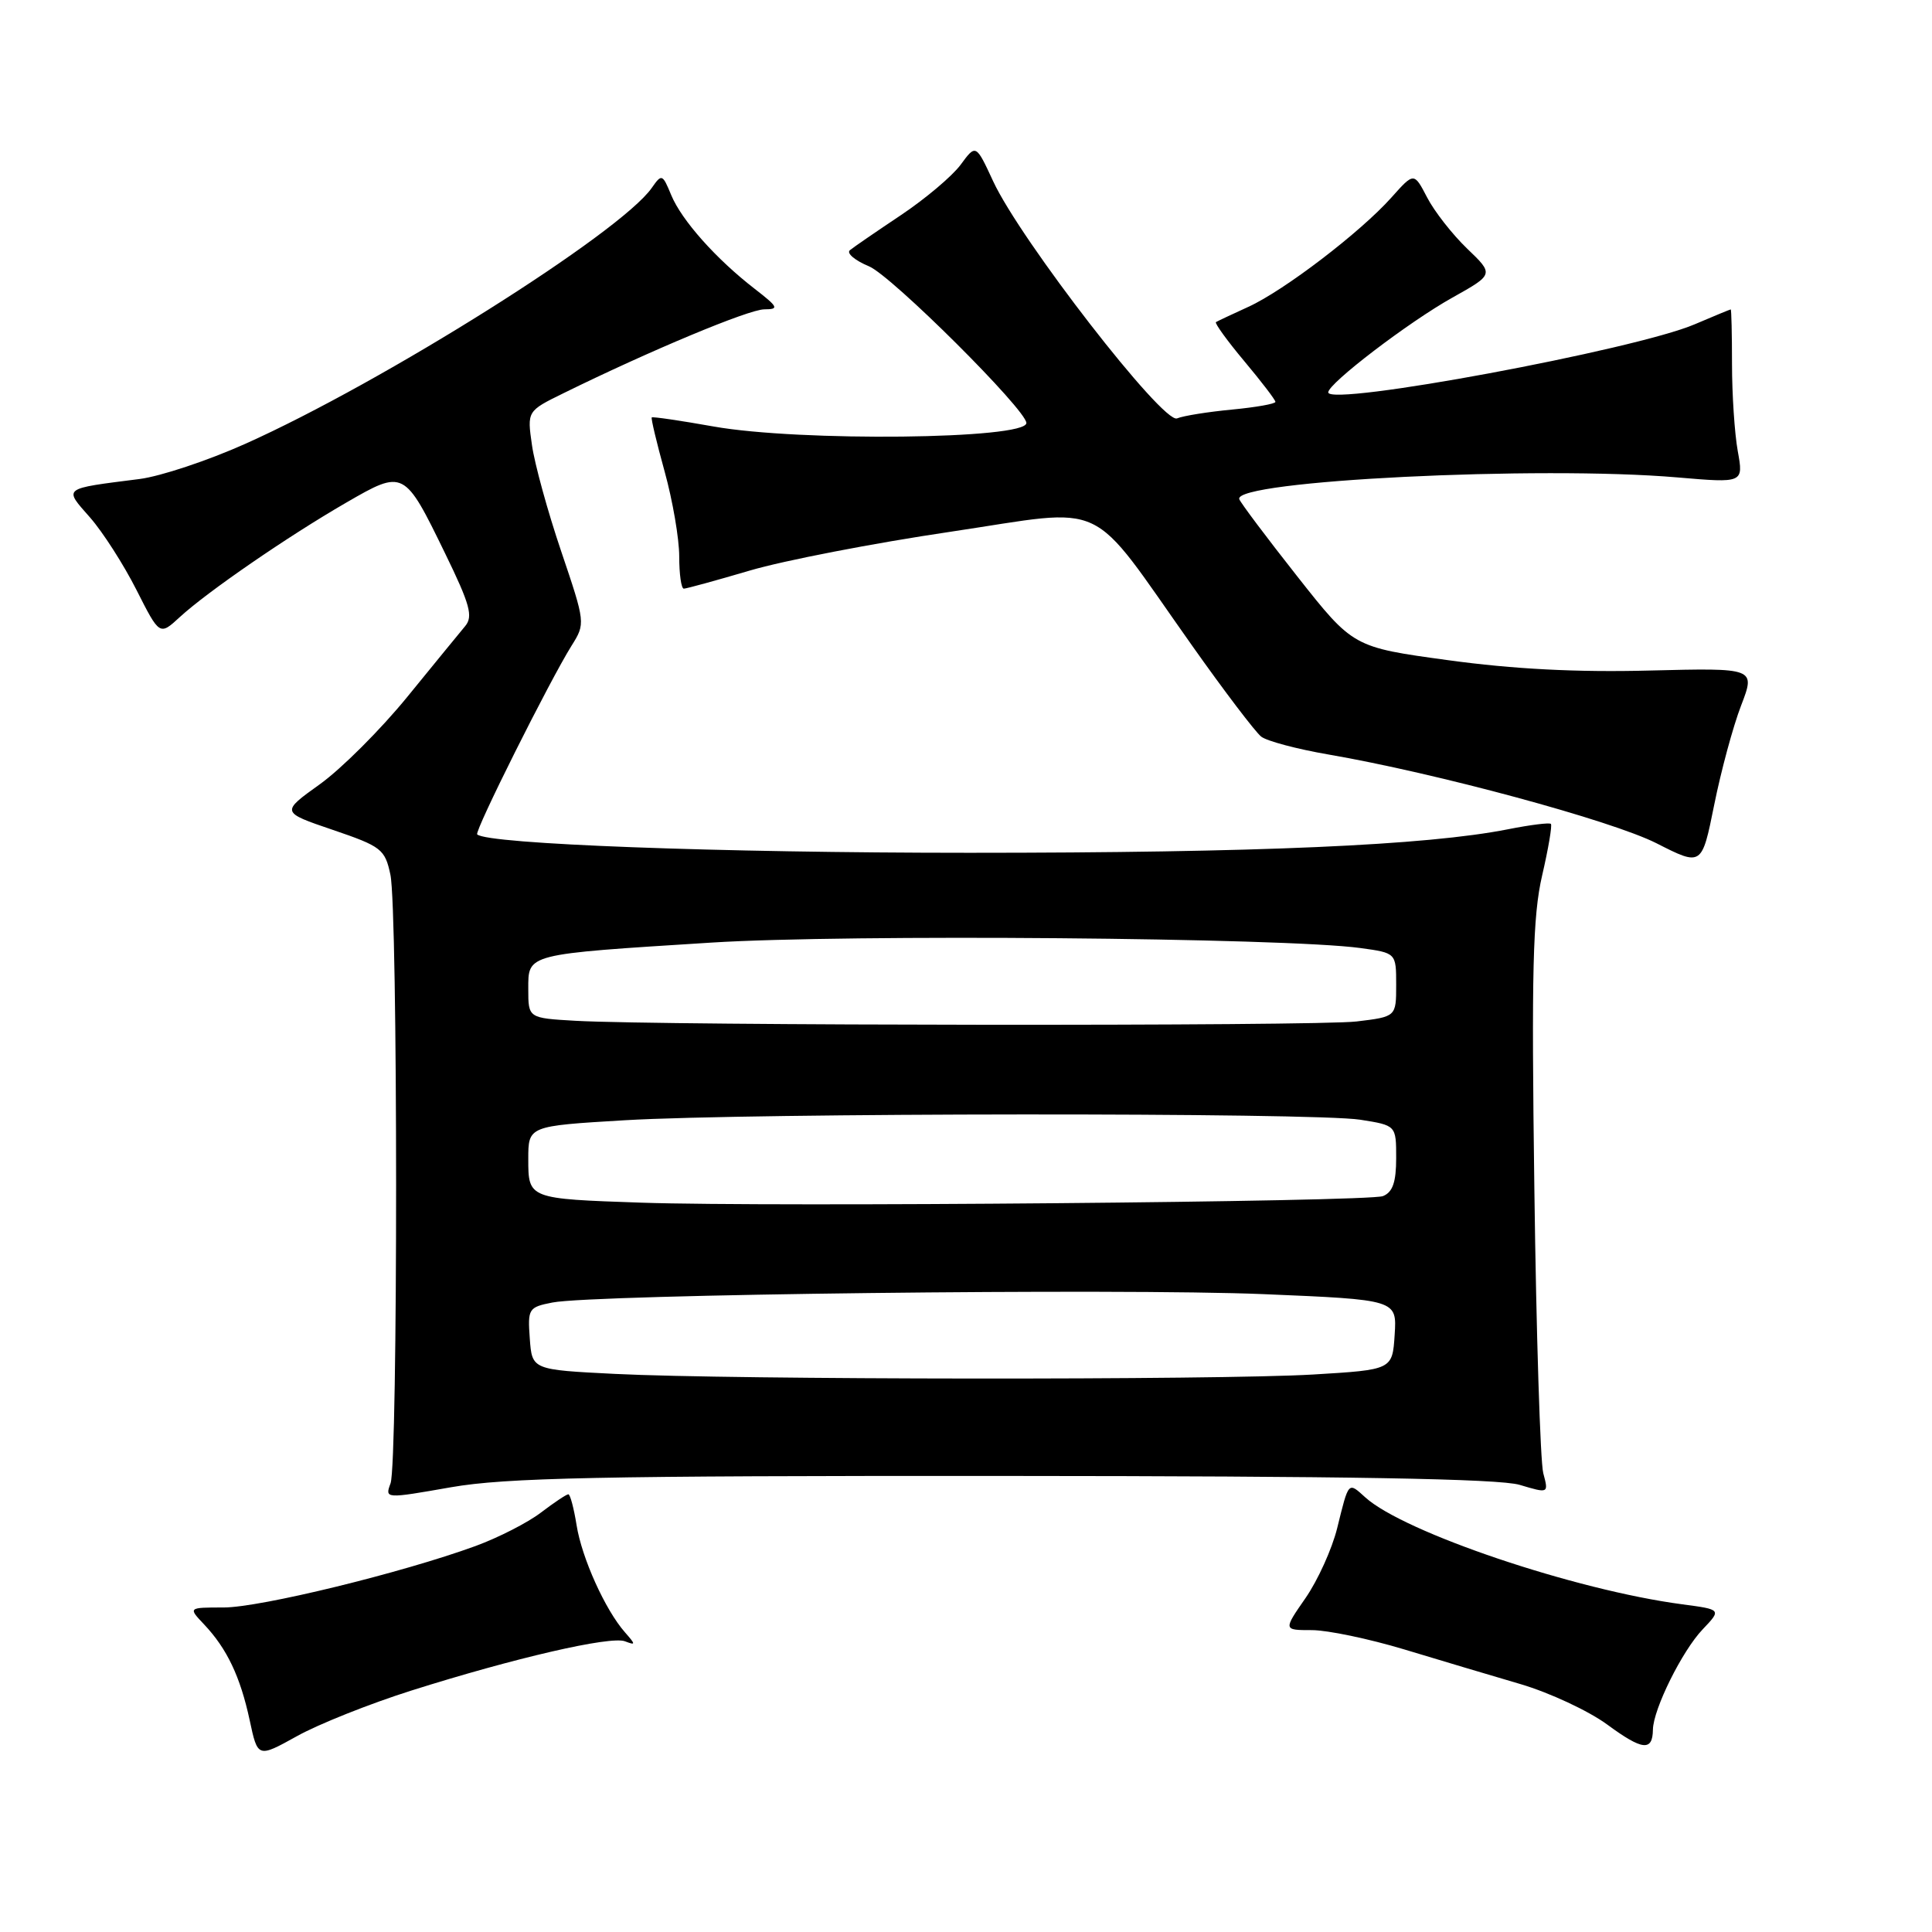 <?xml version="1.0" encoding="UTF-8" standalone="no"?>
<!DOCTYPE svg PUBLIC "-//W3C//DTD SVG 1.1//EN" "http://www.w3.org/Graphics/SVG/1.1/DTD/svg11.dtd" >
<svg xmlns="http://www.w3.org/2000/svg" xmlns:xlink="http://www.w3.org/1999/xlink" version="1.1" viewBox="0 0 256 256">
 <g >
 <path fill="currentColor"
d=" M 54.50 224.01 C 68.16 219.69 80.90 216.75 82.81 217.48 C 84.25 218.03 84.25 217.93 82.81 216.29 C 80.20 213.33 77.09 206.44 76.40 202.09 C 76.04 199.84 75.55 198.00 75.31 198.00 C 75.06 198.00 73.43 199.09 71.68 200.42 C 69.93 201.76 66.03 203.75 63.00 204.86 C 53.24 208.42 34.47 213.00 29.63 213.00 C 24.92 213.00 24.92 213.00 27.05 215.25 C 30.08 218.46 31.84 222.17 33.08 227.92 C 34.15 232.93 34.15 232.93 39.33 230.06 C 42.17 228.47 49.00 225.75 54.50 224.01 Z  M 219.02 229.19 C 219.06 226.48 222.90 218.73 225.62 215.89 C 228.11 213.27 228.11 213.27 222.91 212.58 C 208.69 210.70 186.03 203.05 180.91 198.41 C 178.62 196.34 178.73 196.22 177.18 202.50 C 176.50 205.25 174.61 209.41 172.99 211.75 C 170.04 216.00 170.04 216.00 173.82 216.00 C 175.90 216.00 181.40 217.15 186.05 218.55 C 190.70 219.96 197.65 222.03 201.50 223.16 C 205.35 224.30 210.52 226.71 212.99 228.53 C 217.63 231.94 218.98 232.09 219.02 229.19 Z  M 133.00 195.57 C 178.62 195.59 198.63 195.94 201.36 196.75 C 205.21 197.90 205.21 197.90 204.49 195.20 C 204.10 193.71 203.56 176.75 203.31 157.50 C 202.92 128.65 203.10 121.36 204.34 116.01 C 205.17 112.43 205.69 109.36 205.50 109.17 C 205.31 108.98 202.76 109.30 199.83 109.88 C 189.04 112.02 166.64 113.00 128.45 113.00 C 95.21 113.00 64.52 111.85 63.23 110.56 C 62.84 110.17 72.85 90.16 75.74 85.55 C 77.58 82.62 77.57 82.54 74.36 73.05 C 72.58 67.80 70.84 61.47 70.49 58.99 C 69.84 54.47 69.84 54.47 74.67 52.10 C 86.11 46.47 99.21 41.00 101.27 40.99 C 103.27 40.98 103.13 40.70 100.00 38.27 C 94.90 34.33 90.32 29.19 88.94 25.85 C 87.78 23.04 87.68 23.01 86.36 24.90 C 82.19 30.86 50.78 50.63 32.50 58.81 C 27.55 61.03 21.25 63.12 18.50 63.47 C 8.15 64.79 8.42 64.58 11.94 68.58 C 13.63 70.51 16.39 74.82 18.08 78.16 C 21.15 84.23 21.15 84.23 23.82 81.77 C 27.45 78.43 38.11 71.09 45.86 66.61 C 53.52 62.18 53.57 62.21 59.00 73.37 C 62.28 80.10 62.71 81.68 61.64 82.96 C 60.93 83.81 57.48 88.03 53.96 92.35 C 50.44 96.67 45.23 101.87 42.39 103.91 C 37.21 107.62 37.21 107.62 44.09 109.96 C 50.55 112.16 51.01 112.52 51.73 115.90 C 52.73 120.56 52.74 193.86 51.75 196.55 C 50.99 198.60 51.03 198.60 59.75 197.07 C 67.02 195.80 79.42 195.54 133.00 195.57 Z  M 230.70 93.50 C 232.62 88.50 232.62 88.50 218.56 88.85 C 208.95 89.10 200.51 88.66 191.90 87.48 C 179.30 85.76 179.30 85.76 171.90 76.38 C 167.83 71.22 164.37 66.61 164.21 66.14 C 163.40 63.69 203.99 61.68 222.26 63.26 C 231.03 64.01 231.03 64.01 230.26 59.76 C 229.84 57.42 229.50 52.24 229.50 48.25 C 229.50 44.26 229.42 41.00 229.33 41.00 C 229.24 41.00 227.09 41.89 224.56 42.97 C 216.67 46.35 176.00 53.91 176.00 51.99 C 176.00 50.81 186.67 42.66 192.46 39.43 C 197.96 36.35 197.96 36.35 194.39 32.93 C 192.43 31.04 190.05 28.00 189.10 26.16 C 187.36 22.82 187.36 22.82 184.38 26.16 C 180.29 30.75 170.14 38.51 165.41 40.66 C 163.26 41.64 161.33 42.55 161.12 42.68 C 160.92 42.81 162.60 45.14 164.87 47.85 C 167.14 50.56 169.00 52.99 169.00 53.25 C 169.00 53.51 166.41 53.97 163.25 54.27 C 160.09 54.57 156.81 55.09 155.96 55.44 C 154.10 56.18 135.22 31.83 131.60 24.02 C 129.31 19.08 129.31 19.08 127.28 21.84 C 126.16 23.35 122.60 26.35 119.37 28.51 C 116.14 30.67 113.10 32.75 112.62 33.15 C 112.13 33.54 113.27 34.51 115.15 35.29 C 118.15 36.54 136.00 54.32 136.00 56.05 C 136.00 58.21 105.94 58.54 94.54 56.51 C 90.16 55.73 86.48 55.19 86.36 55.31 C 86.24 55.43 87.01 58.66 88.07 62.49 C 89.13 66.32 90.00 71.38 90.00 73.73 C 90.00 76.08 90.27 78.00 90.61 78.00 C 90.94 78.00 94.88 76.92 99.36 75.60 C 103.83 74.28 115.80 71.96 125.95 70.46 C 147.24 67.29 143.94 65.74 157.94 85.52 C 162.22 91.58 166.36 97.02 167.12 97.61 C 167.88 98.20 171.88 99.26 176.00 99.97 C 190.33 102.44 213.54 108.72 219.50 111.74 C 225.50 114.79 225.50 114.79 227.14 106.65 C 228.04 102.17 229.64 96.25 230.70 93.50 Z  M 81.50 182.05 C 70.50 181.50 70.50 181.50 70.20 177.37 C 69.91 173.41 70.03 173.21 73.20 172.59 C 78.66 171.51 148.44 170.69 167.42 171.48 C 185.10 172.22 185.10 172.22 184.80 176.86 C 184.50 181.50 184.50 181.50 174.00 182.13 C 161.39 182.88 96.97 182.83 81.50 182.05 Z  M 85.00 159.36 C 70.02 158.85 70.00 158.85 70.00 153.58 C 70.00 149.20 70.00 149.20 82.75 148.44 C 99.34 147.45 174.10 147.40 180.25 148.37 C 185.00 149.12 185.00 149.12 185.00 153.45 C 185.00 156.65 184.54 157.97 183.25 158.49 C 181.36 159.25 102.22 159.95 85.00 159.36 Z  M 76.25 135.26 C 70.00 134.90 70.00 134.90 70.00 131.08 C 70.00 126.34 69.54 126.46 94.24 124.90 C 112.32 123.76 170.22 124.25 180.26 125.62 C 185.00 126.27 185.00 126.27 185.00 130.50 C 185.00 134.72 185.00 134.72 179.75 135.35 C 174.43 135.99 87.76 135.91 76.25 135.26 Z "/>
</g>
</svg>